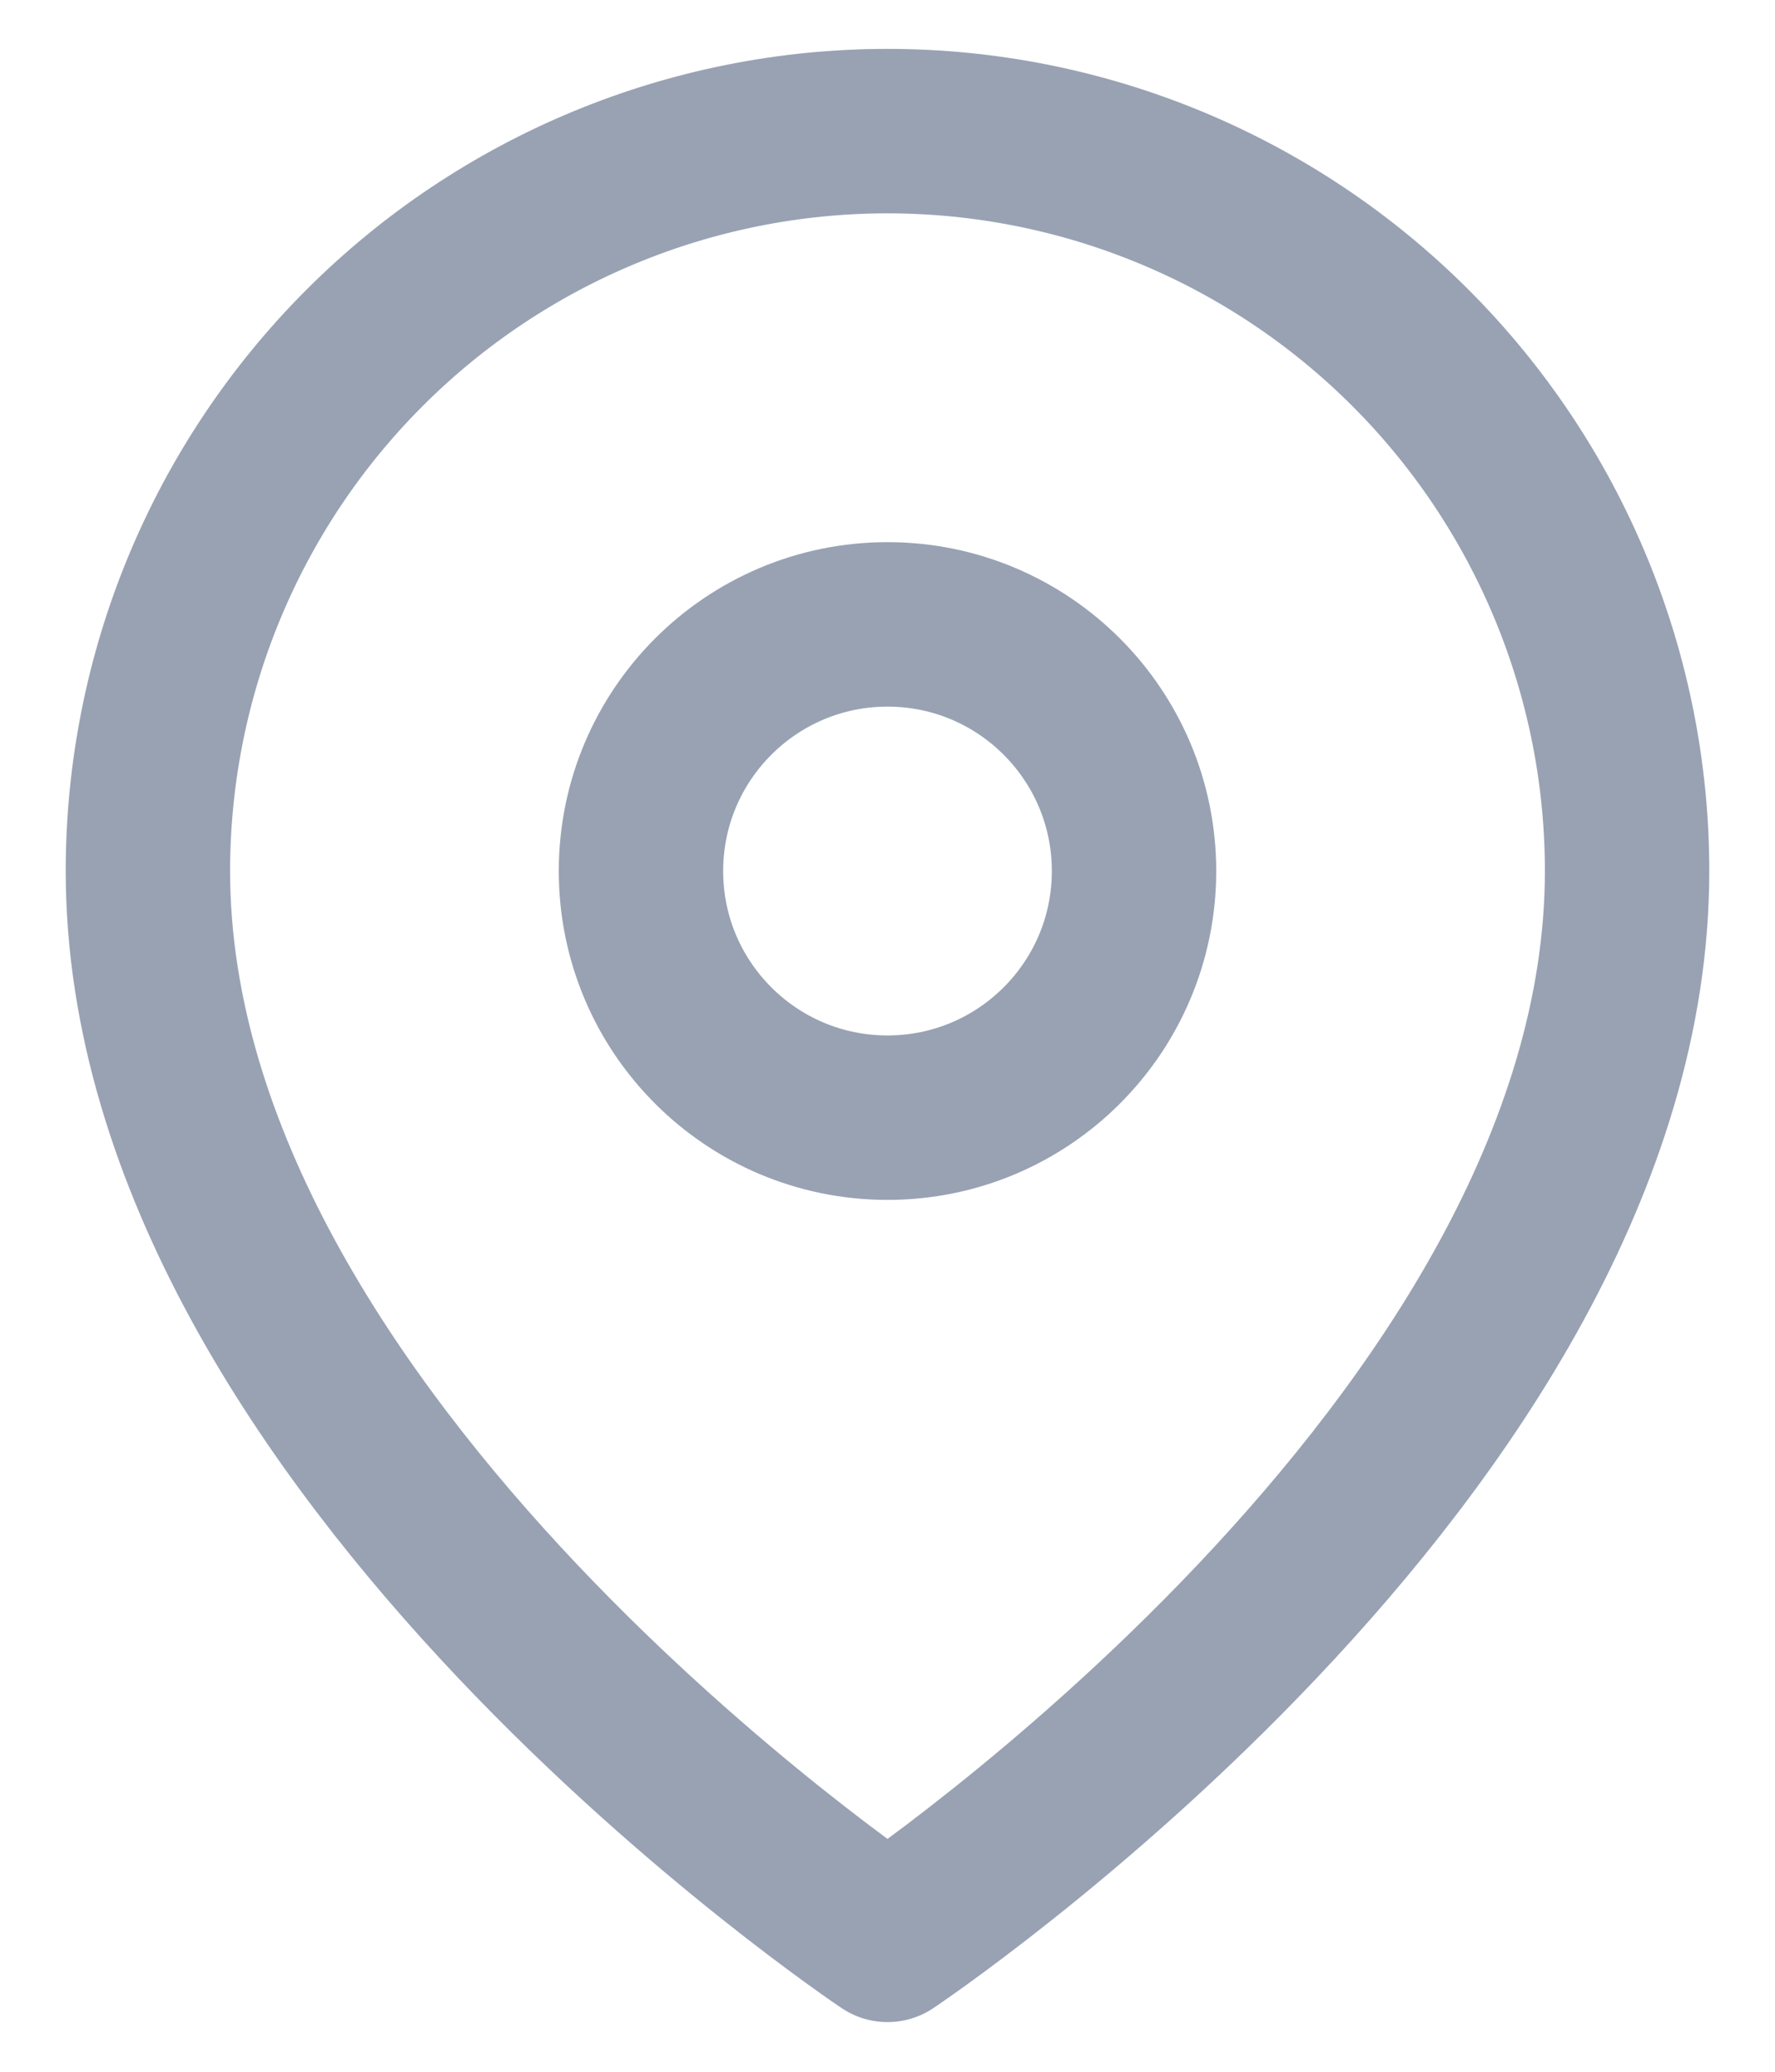 <svg width="18" height="21" viewBox="0 0 18 21" fill="none" xmlns="http://www.w3.org/2000/svg">
<path d="M16.5 8.829C16.5 14.663 9 19.663 9 19.663C9 19.663 1.5 14.663 1.5 8.829C1.5 6.84 2.29 4.933 3.697 3.526C5.103 2.12 7.011 1.329 9 1.329C10.989 1.329 12.897 2.12 14.303 3.526C15.71 4.933 16.5 6.84 16.5 8.829Z" stroke="#98A2B3" stroke-width="1.667" stroke-linecap="round" stroke-linejoin="round"/>
<path d="M9 11.329C10.381 11.329 11.5 10.21 11.5 8.829C11.5 7.449 10.381 6.329 9 6.329C7.619 6.329 6.5 7.449 6.5 8.829C6.5 10.21 7.619 11.329 9 11.329Z" stroke="#98A2B3" stroke-width="1.667" stroke-linecap="round" stroke-linejoin="round"/>
</svg>
